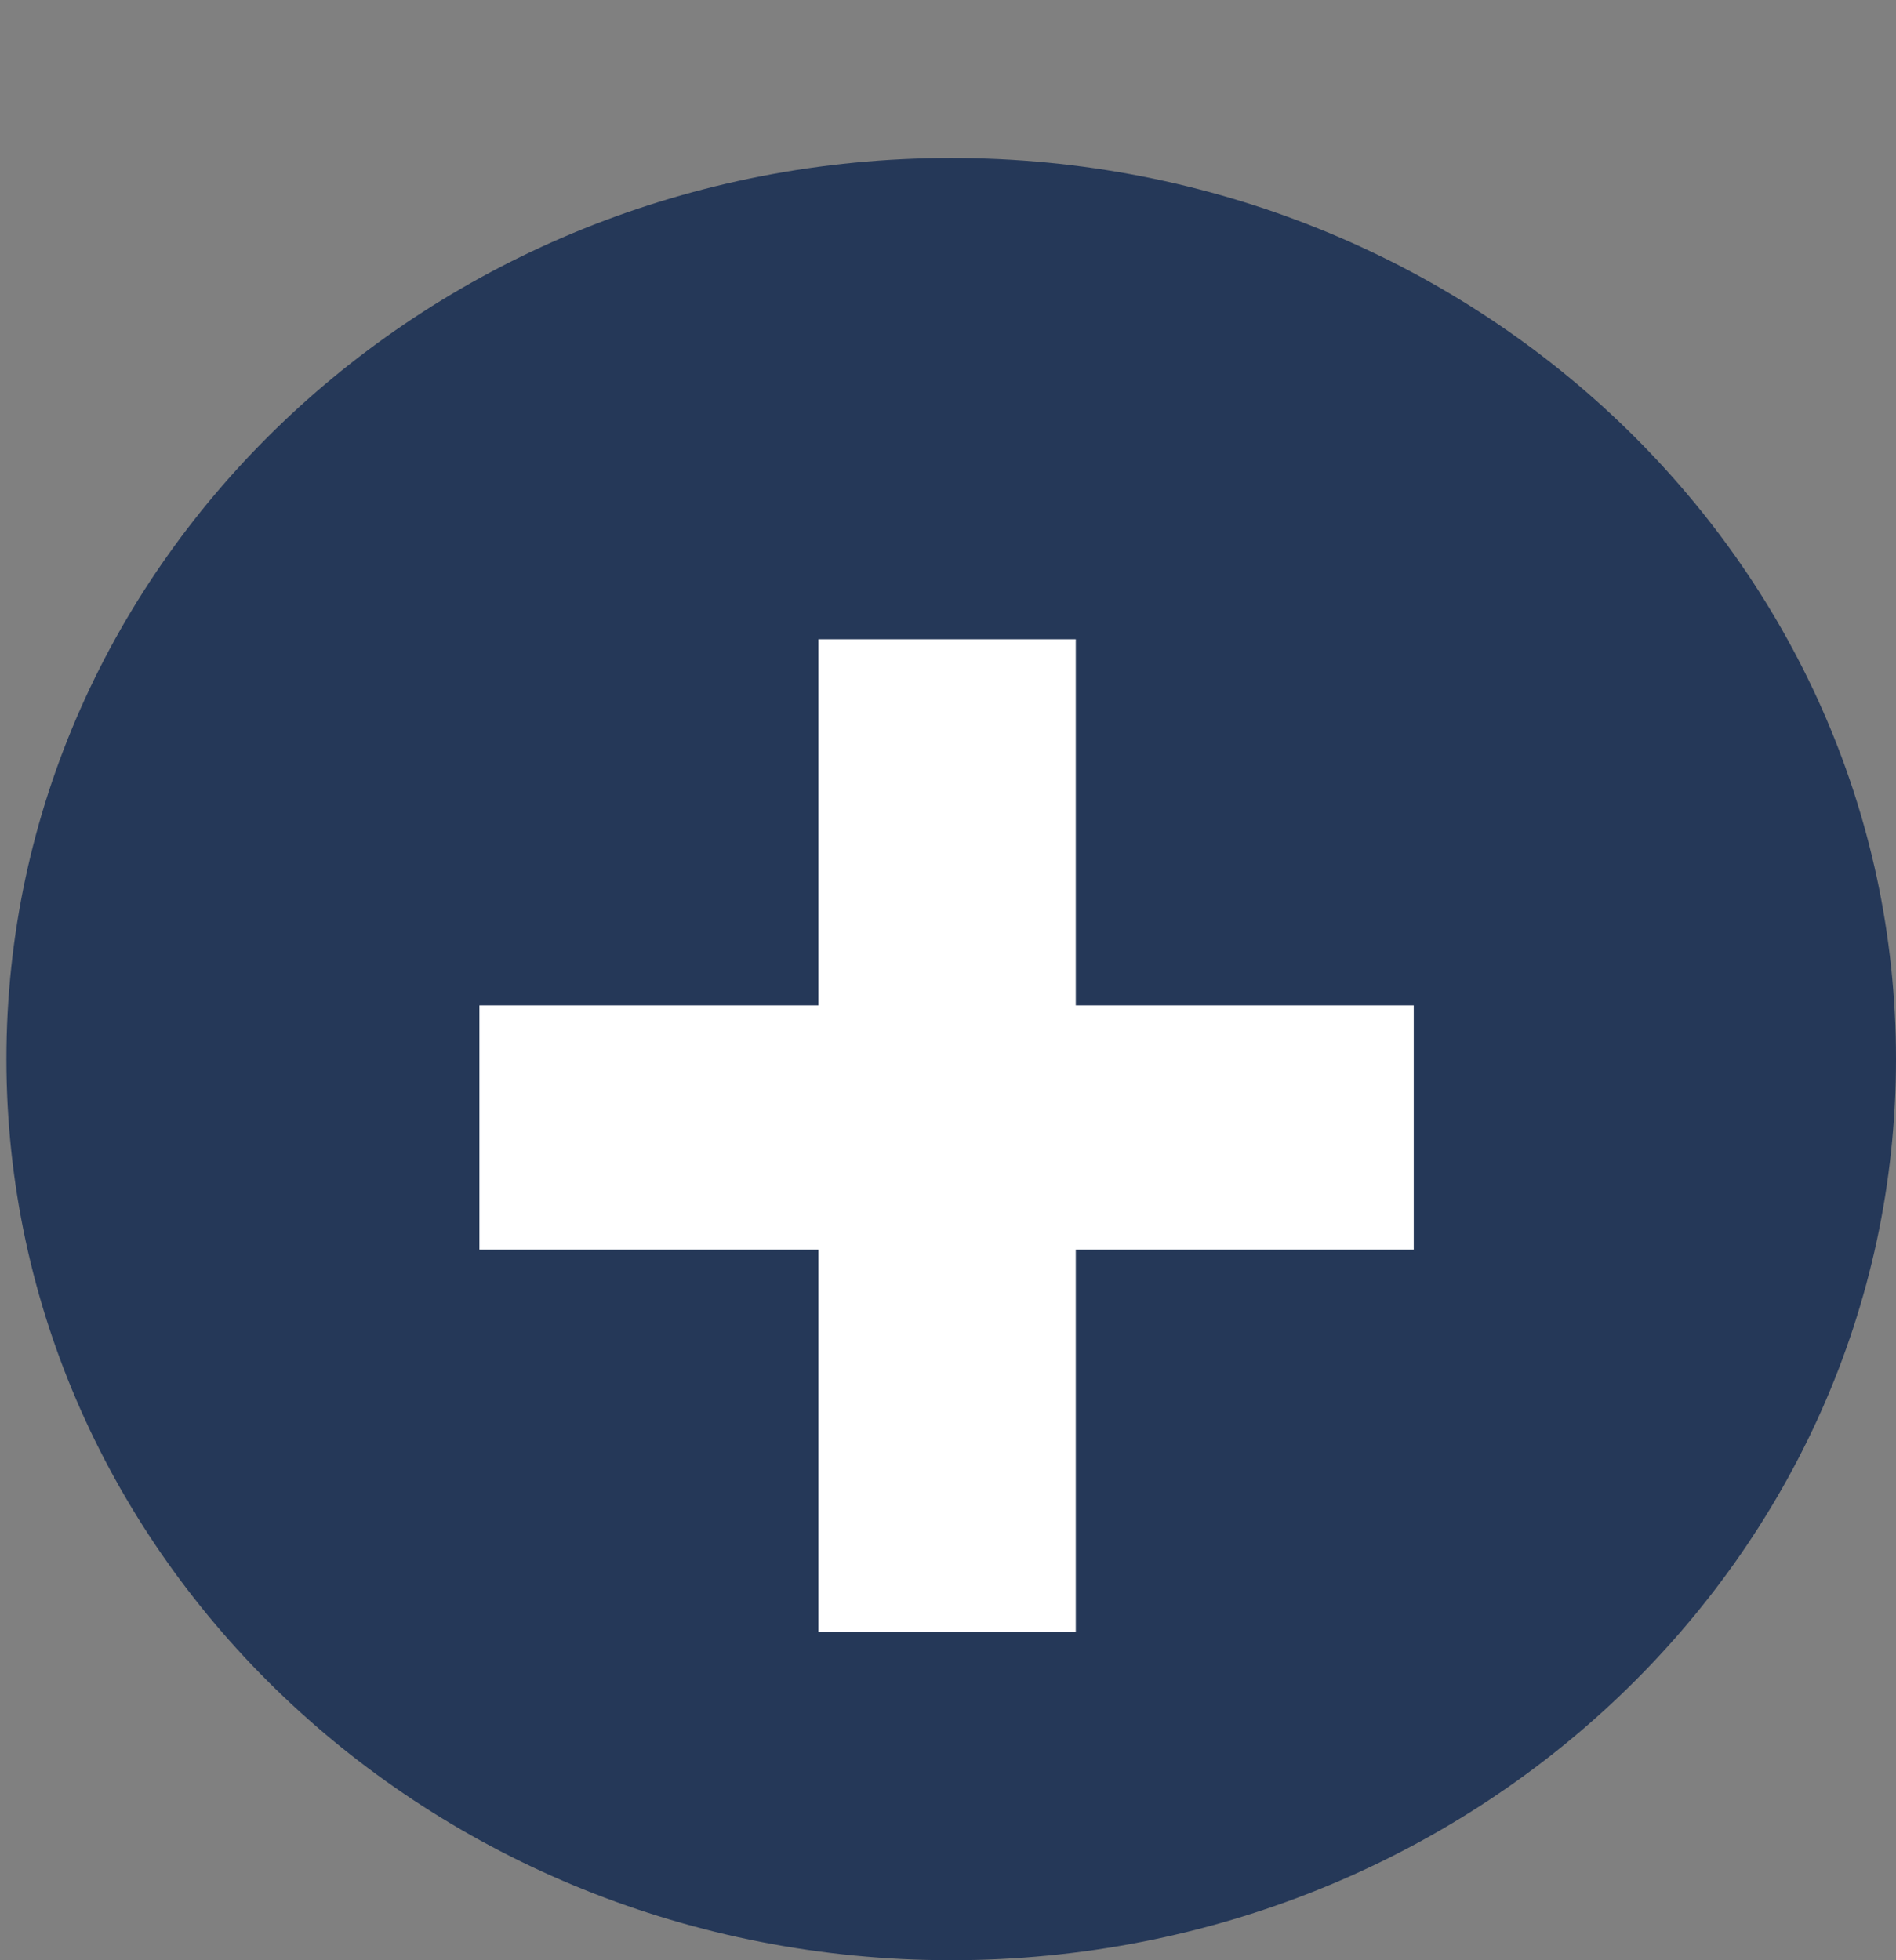<svg width="89" height="92" viewBox="0 0 89 92" fill="none" xmlns="http://www.w3.org/2000/svg">
<rect x="0" y="0" width="89" height="92" fill="#808080" stroke="none"/>
<path d="M44.651 92C69.144 92 89 73.065 89 49.707C89 26.35 69.144 7.415 44.651 7.415C20.157 7.415 0.301 26.35 0.301 49.707C0.301 73.065 20.157 92 44.651 92Z" fill="#253858"/>
<path d="M50.498 47.185H66.362V58.654H50.498V76.584H38.413V58.654H22.505V47.185H38.413V30.002H50.498V47.185Z" fill="white"/>
</svg>
